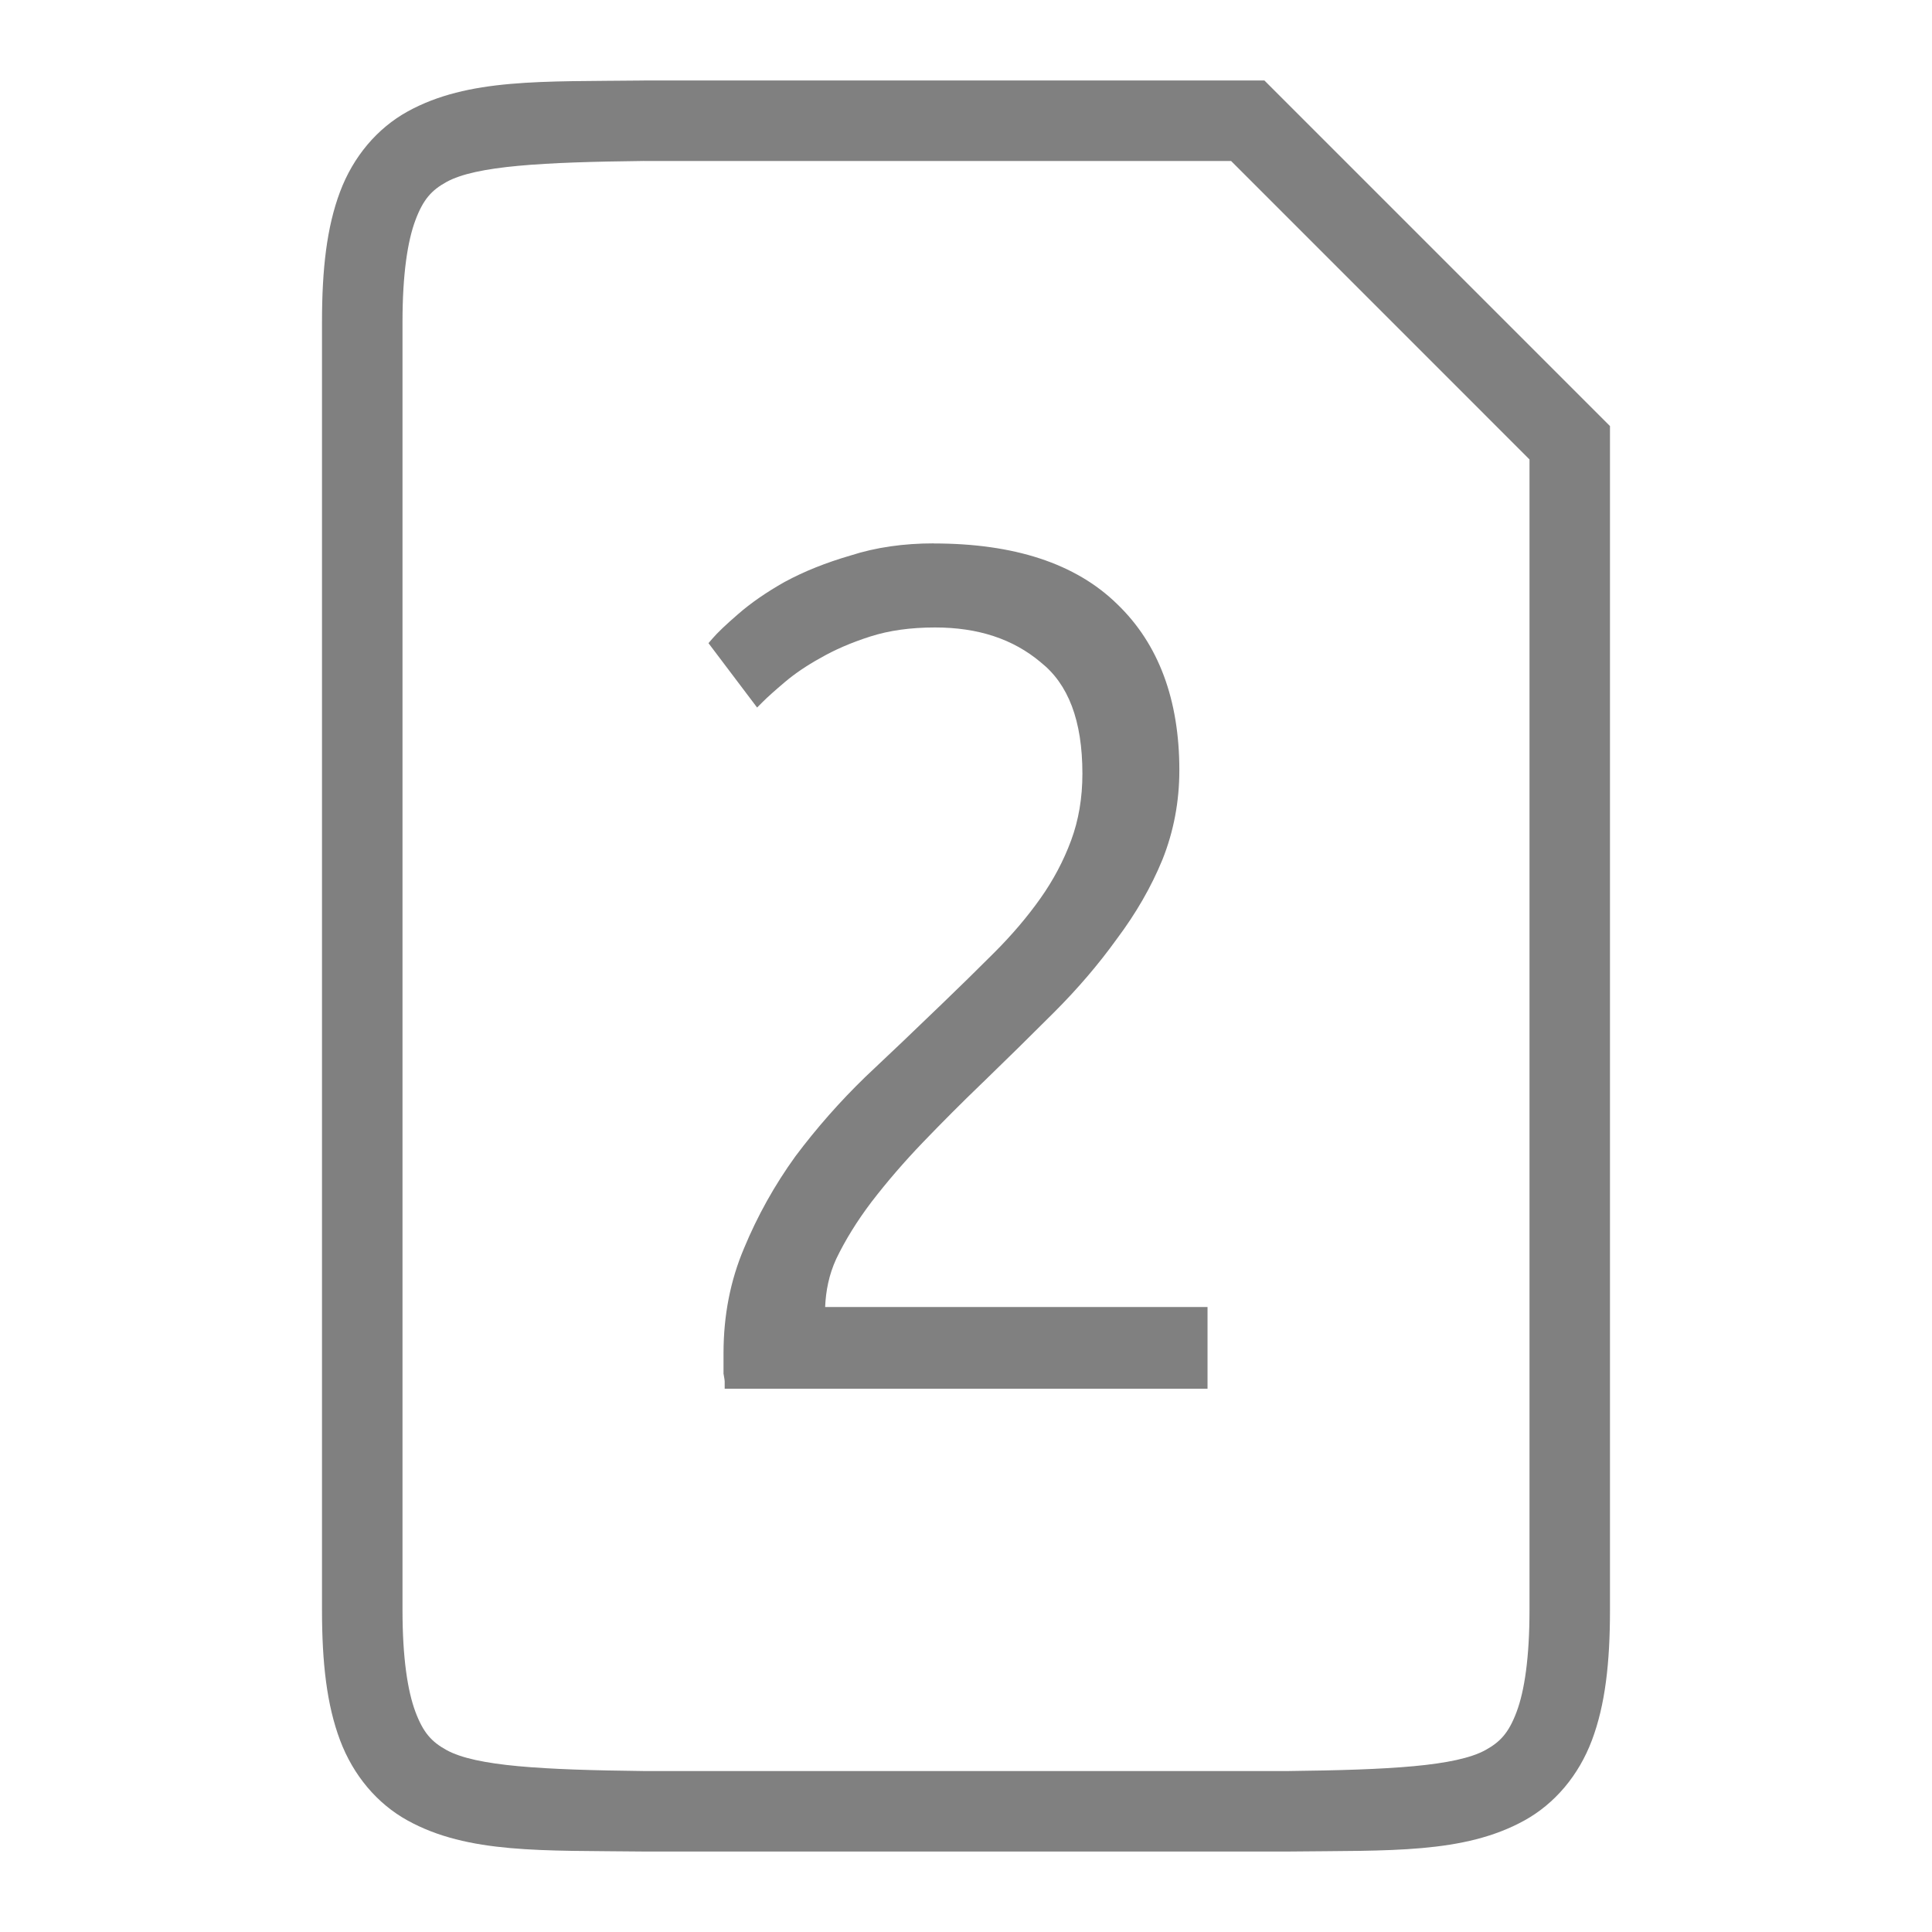 <?xml version="1.0" encoding="UTF-8" standalone="no"?>
<!-- Created with Inkscape (http://www.inkscape.org/) -->

<svg
   xmlns:dc="http://purl.org/dc/elements/1.1/"
   xmlns:cc="http://creativecommons.org/ns#"
   xmlns:rdf="http://www.w3.org/1999/02/22-rdf-syntax-ns#"
   xmlns:svg="http://www.w3.org/2000/svg"
   xmlns="http://www.w3.org/2000/svg"
   xmlns:sodipodi="http://sodipodi.sourceforge.net/DTD/sodipodi-0.dtd"
   xmlns:inkscape="http://www.inkscape.org/namespaces/inkscape"
   width="96"
   height="96"
   id="svg4874"
   version="1.1"
   inkscape:version="0.91 r13725"
   viewBox="0 0 96 96"
   sodipodi:docname="simcard-2.svg">
  <defs
     id="defs4876" />
  <sodipodi:namedview
     id="base"
     pagecolor="#ffffff"
     bordercolor="#666666"
     borderopacity="1.0"
     inkscape:pageopacity="0.0"
     inkscape:pageshadow="2"
     inkscape:zoom="13.720701"
     inkscape:cx="26.864514"
     inkscape:cy="55.660411"
     inkscape:document-units="px"
     inkscape:current-layer="layer1"
     showgrid="true"
     showborder="true"
     fit-margin-top="0"
     fit-margin-left="0"
     fit-margin-right="0"
     fit-margin-bottom="0"
     inkscape:snap-bbox="true"
     inkscape:bbox-paths="true"
     inkscape:bbox-nodes="true"
     inkscape:snap-bbox-edge-midpoints="true"
     inkscape:snap-bbox-midpoints="true"
     inkscape:object-paths="true"
     inkscape:snap-intersection-paths="true"
     inkscape:object-nodes="true"
     inkscape:snap-smooth-nodes="true"
     inkscape:snap-midpoints="true"
     inkscape:snap-object-midpoints="true"
     inkscape:snap-center="true"
     showguides="true"
     inkscape:guide-bbox="true"
     inkscape:snap-global="true">
    <inkscape:grid
       type="xygrid"
       id="grid5451"
       empspacing="8" />
    <sodipodi:guide
       orientation="1,0"
       position="8,-8"
       id="guide4063" />
    <sodipodi:guide
       orientation="1,0"
       position="4,-8"
       id="guide4065" />
    <sodipodi:guide
       orientation="0,1"
       position="-8,88"
       id="guide4067" />
    <sodipodi:guide
       orientation="0,1"
       position="-8,92"
       id="guide4069" />
    <sodipodi:guide
       orientation="0,1"
       position="104,4"
       id="guide4071" />
    <sodipodi:guide
       orientation="0,1"
       position="-5,8"
       id="guide4073" />
    <sodipodi:guide
       orientation="1,0"
       position="88,-8"
       id="guide4077" />
    <sodipodi:guide
       orientation="0,1"
       position="-8,84"
       id="guide4074" />
    <sodipodi:guide
       orientation="1,0"
       position="12,-8"
       id="guide4076" />
    <sodipodi:guide
       orientation="1,0"
       position="84,-8"
       id="guide4080" />
    <sodipodi:guide
       position="48,-8"
       orientation="1,0"
       id="guide4170" />
    <sodipodi:guide
       position="-8,48"
       orientation="0,1"
       id="guide4172" />
    <sodipodi:guide
       position="92,-8"
       orientation="1,0"
       id="guide4760" />
  </sodipodi:namedview>
  <g
     inkscape:label="Layer 1"
     inkscape:groupmode="layer"
     id="layer1"
     transform="translate(67.857,-78.505)">
    <rect
       transform="rotate(90)"
       y="-28.143"
       x="78.505"
       height="96"
       width="96"
       id="rect4782"
       style="color:#000000;display:inline;overflow:visible;visibility:visible;fill:none;stroke:none;stroke-width:4;marker:none;enable-background:accumulate" />
    <path
       style="color:#000000;font-style:normal;font-variant:normal;font-weight:normal;font-stretch:normal;font-size:medium;line-height:normal;font-family:sans-serif;font-variant-ligatures:none;font-variant-position:normal;font-variant-caps:normal;font-variant-numeric:normal;font-variant-alternates:normal;font-feature-settings:normal;text-indent:0;text-align:start;text-decoration:none;text-decoration-line:none;text-decoration-style:solid;text-decoration-color:#000000;letter-spacing:normal;word-spacing:normal;text-transform:none;direction:ltr;block-progression:tb;writing-mode:lr-tb;baseline-shift:baseline;text-anchor:start;white-space:normal;shape-padding:0;clip-rule:nonzero;display:inline;overflow:visible;visibility:visible;opacity:1;isolation:auto;mix-blend-mode:normal;color-interpolation:sRGB;color-interpolation-filters:linearRGB;solid-color:#000000;solid-opacity:1;fill:#808080;fill-opacity:1;fill-rule:nonzero;stroke:none;stroke-width:4;stroke-linecap:butt;stroke-linejoin:miter;stroke-miterlimit:4;stroke-dasharray:none;stroke-dashoffset:0;stroke-opacity:1;marker:none;color-rendering:auto;image-rendering:auto;shape-rendering:auto;text-rendering:auto;enable-background:accumulate"
       d="m -35.869,82.504 -0.012,0.002 c -5.033,0.058 -8.714,-0.12 -11.725,1.541 -1.505,0.831 -2.697,2.236 -3.355,3.99 -0.659,1.755 -0.896,3.836 -0.896,6.467 l 0,64.002 c 0,2.63 0.238,4.712 0.896,6.467 0.659,1.755 1.85,3.16 3.355,3.99 3.011,1.661 6.692,1.485 11.725,1.543 l 0.012,0 32.023,0 0.012,0 c 5.033,-0.058 8.714,0.118 11.725,-1.543 1.505,-0.831 2.697,-2.236 3.355,-3.99 0.659,-1.755 0.896,-3.836 0.896,-6.467 l 0,-58.83 -17.172,-17.172 -30.84,0 z m 0.012,4 29.172,0 14.828,14.83 0,57.172 c 0,2.37 -0.25,4.021 -0.641,5.061 -0.39,1.04 -0.809,1.49 -1.543,1.895 -1.465,0.808 -4.778,0.986 -9.816,1.045 l -31.977,0 -0.023,0 c -5.038,-0.059 -8.352,-0.237 -9.816,-1.045 -0.734,-0.405 -1.151,-0.855 -1.541,-1.895 -0.39,-1.04 -0.643,-2.691 -0.643,-5.061 l 0,-64.002 c 0,-2.37 0.252,-4.021 0.643,-5.061 0.39,-1.04 0.807,-1.49 1.541,-1.895 1.465,-0.808 4.778,-0.986 9.816,-1.045 z"
       id="path4643"
       inkscape:connector-curvature="0" />
    <path
       style="font-style:normal;font-variant:normal;font-weight:300;font-stretch:normal;font-size:59.322px;line-height:1000%;font-family:Ubuntu;-inkscape-font-specification:'Ubuntu Light';text-align:center;letter-spacing:0px;word-spacing:0px;writing-mode:lr-tb;text-anchor:middle;fill:#808080;fill-opacity:1;stroke:none;stroke-width:1px;stroke-linecap:butt;stroke-linejoin:miter;stroke-opacity:1"
       d="m -21.456,105.505 c -1.509,0 -2.887,0.199 -4.133,0.601 -1.221,0.355 -2.311,0.79 -3.268,1.309 l -0.004,0.002 -0.002,0 c -0.911,0.515 -1.69,1.053 -2.335,1.618 -0.588,0.509 -1.003,0.902 -1.261,1.203 l -0.194,0.225 2.416,3.199 0.299,-0.299 c 0.219,-0.219 0.585,-0.547 1.086,-0.971 0.483,-0.409 1.064,-0.805 1.746,-1.184 l 0.004,0 0.002,-0.002 c 0.711,-0.412 1.542,-0.772 2.493,-1.076 0.928,-0.297 1.998,-0.447 3.21,-0.447 2.148,0 3.874,0.575 5.24,1.719 l 0.006,0.004 0.004,0.006 c 1.367,1.079 2.074,2.885 2.074,5.538 0,1.205 -0.188,2.307 -0.56,3.312 -0.377,1.019 -0.887,1.979 -1.529,2.886 -0.647,0.914 -1.411,1.812 -2.291,2.692 -0.853,0.853 -1.763,1.746 -2.732,2.677 l -0.002,0 c -1.164,1.125 -2.386,2.291 -3.667,3.494 l -0.002,0.002 -0.002,0.002 c -1.257,1.218 -2.416,2.533 -3.477,3.947 l -0.002,0.004 -0.002,0.002 c -1.027,1.422 -1.877,2.944 -2.548,4.563 -0.68,1.601 -1.019,3.342 -1.019,5.212 l 0,1.027 0.008,0.036 c 0.037,0.185 0.05,0.319 0.05,0.336 l 0,0.368 23.992,0 0,-4.06 -19.001,0 c 0.035,-0.793 0.182,-1.586 0.551,-2.391 0.453,-0.943 1.041,-1.892 1.763,-2.844 l 0.002,-0.002 c 0.768,-0.998 1.614,-1.978 2.537,-2.94 0.968,-1.007 1.954,-1.995 2.961,-2.963 l 0.002,0 c 1.206,-1.167 2.392,-2.335 3.559,-3.502 1.177,-1.177 2.217,-2.393 3.122,-3.652 0.949,-1.266 1.704,-2.576 2.26,-3.928 l 0.002,-0.002 0,-0.002 c 0.561,-1.404 0.842,-2.89 0.842,-4.45 0,-3.489 -1.024,-6.267 -3.084,-8.247 l -0.002,-0.002 c -2.068,-2.027 -5.131,-3.016 -9.115,-3.016 l 0,-0.002 z"
       id="text4192"
       inkscape:connector-curvature="0" />
  </g>
</svg>
